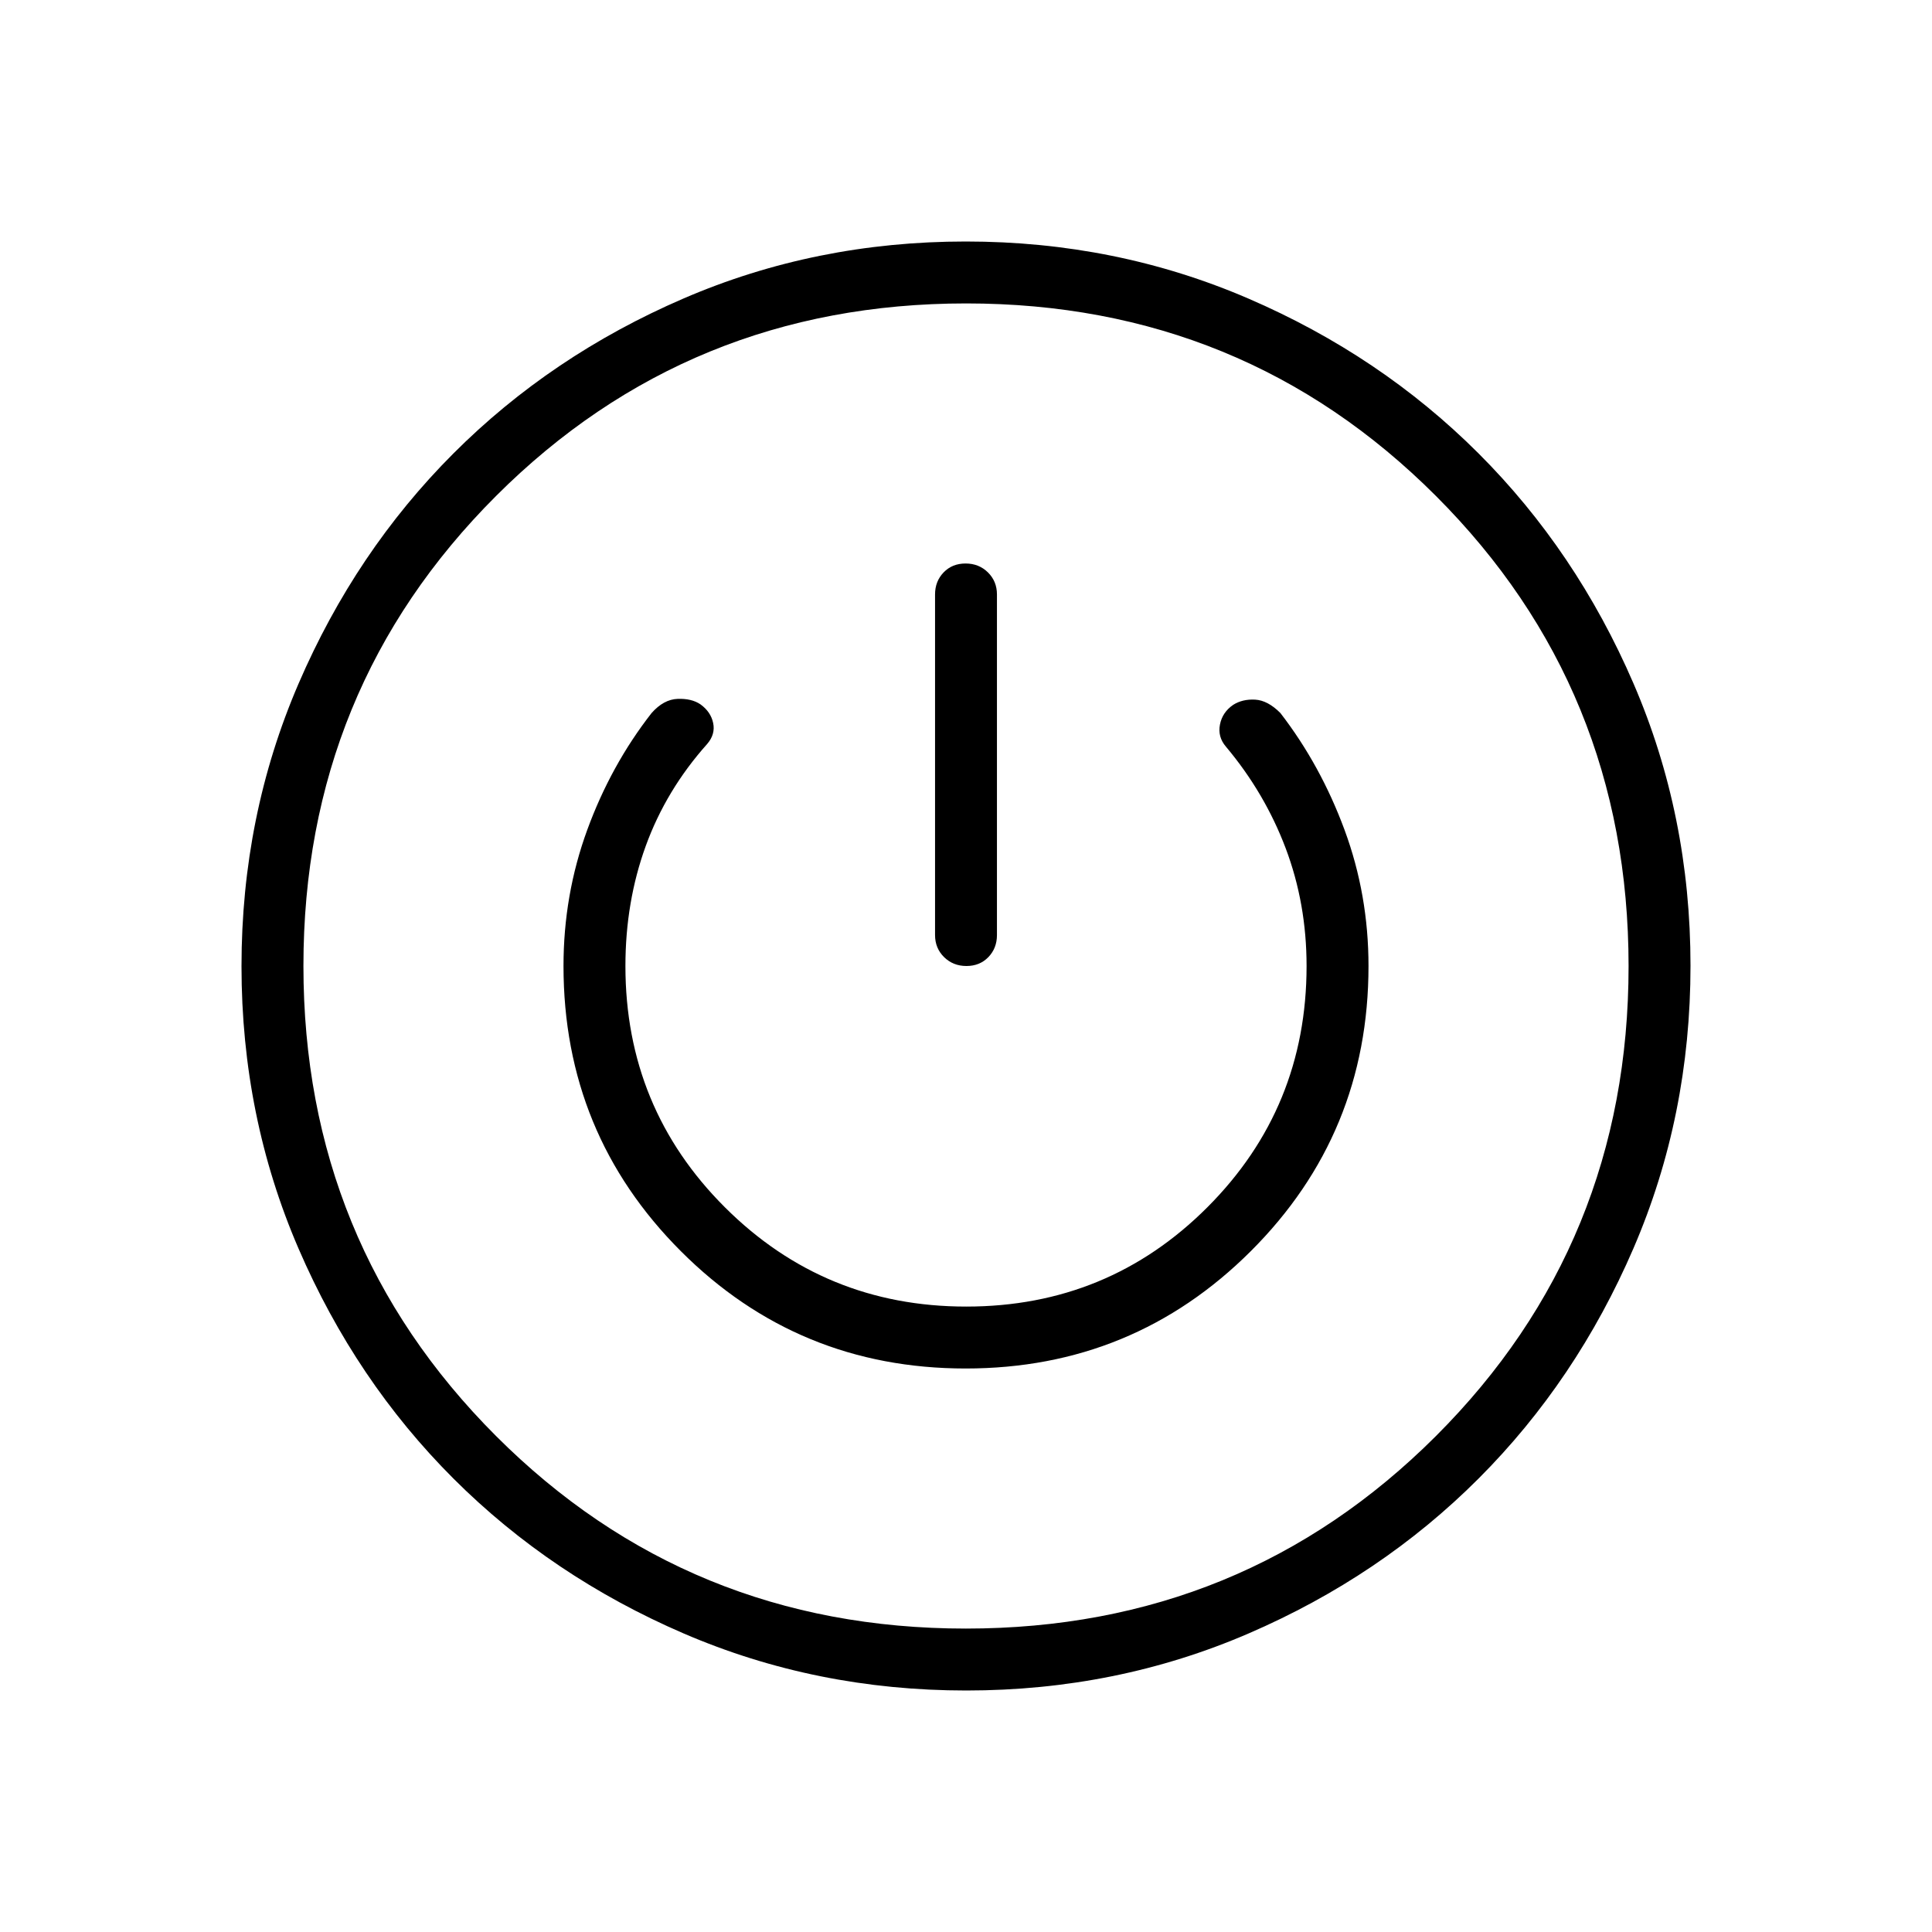 <svg xmlns="http://www.w3.org/2000/svg" width="48" height="48" viewBox="0 -960 960 960"><path d="M480.13-120q-74.67 0-140.41-28.34-65.73-28.34-114.36-76.92-48.63-48.58-76.99-114.26Q120-405.19 120-479.87q0-74.67 28.34-140.41 28.34-65.73 76.92-114.36 48.58-48.63 114.26-76.99Q405.19-840 479.87-840q74.67 0 140.41 28.34 65.73 28.34 114.36 76.92 48.63 48.58 76.99 114.26Q840-554.81 840-480.13q0 74.67-28.34 140.41-28.34 65.73-76.92 114.36-48.58 48.63-114.26 76.99Q554.81-120 480.13-120Zm-.2-30.77q137.83 0 233.57-95.66 95.73-95.66 95.73-233.5 0-137.83-95.66-233.57-95.66-95.73-233.5-95.73-137.83 0-233.57 95.66-95.73 95.66-95.73 233.5 0 137.83 95.66 233.57 95.66 95.73 233.5 95.73ZM479.82-280q83.26 0 141.72-58.33Q680-396.67 680-480q0-35.36-11.88-67.57-11.89-32.2-31.89-58.12-6.26-6.31-12.55-6.66-6.3-.34-10.91 2.58-5.39 3.69-6.58 9.81-1.19 6.11 2.96 10.96 19.31 23 29.7 50.5 10.38 27.5 10.38 58.5 0 70.56-49.3 119.89-49.3 49.34-119.81 49.34-70.5 0-119.93-49.34-49.42-49.33-49.42-119.89 0-31.82 10.1-59.64 10.1-27.81 30.51-50.67 4.16-4.84 2.99-10.41-1.16-5.58-6.34-9.31-4.41-2.97-11.34-2.7-6.92.26-12.92 7.04-20.23 25.92-32 58.14T280-480q0 83.33 58.28 141.67Q396.56-280 479.82-280Zm-.04-400q-6.63 0-10.9 4.42-4.26 4.43-4.26 10.96v169.24q0 6.53 4.48 10.96 4.49 4.42 11.12 4.42 6.63 0 10.9-4.42 4.26-4.43 4.26-10.96v-169.24q0-6.53-4.48-10.96-4.49-4.42-11.12-4.42Zm.22 200Z"/></svg>